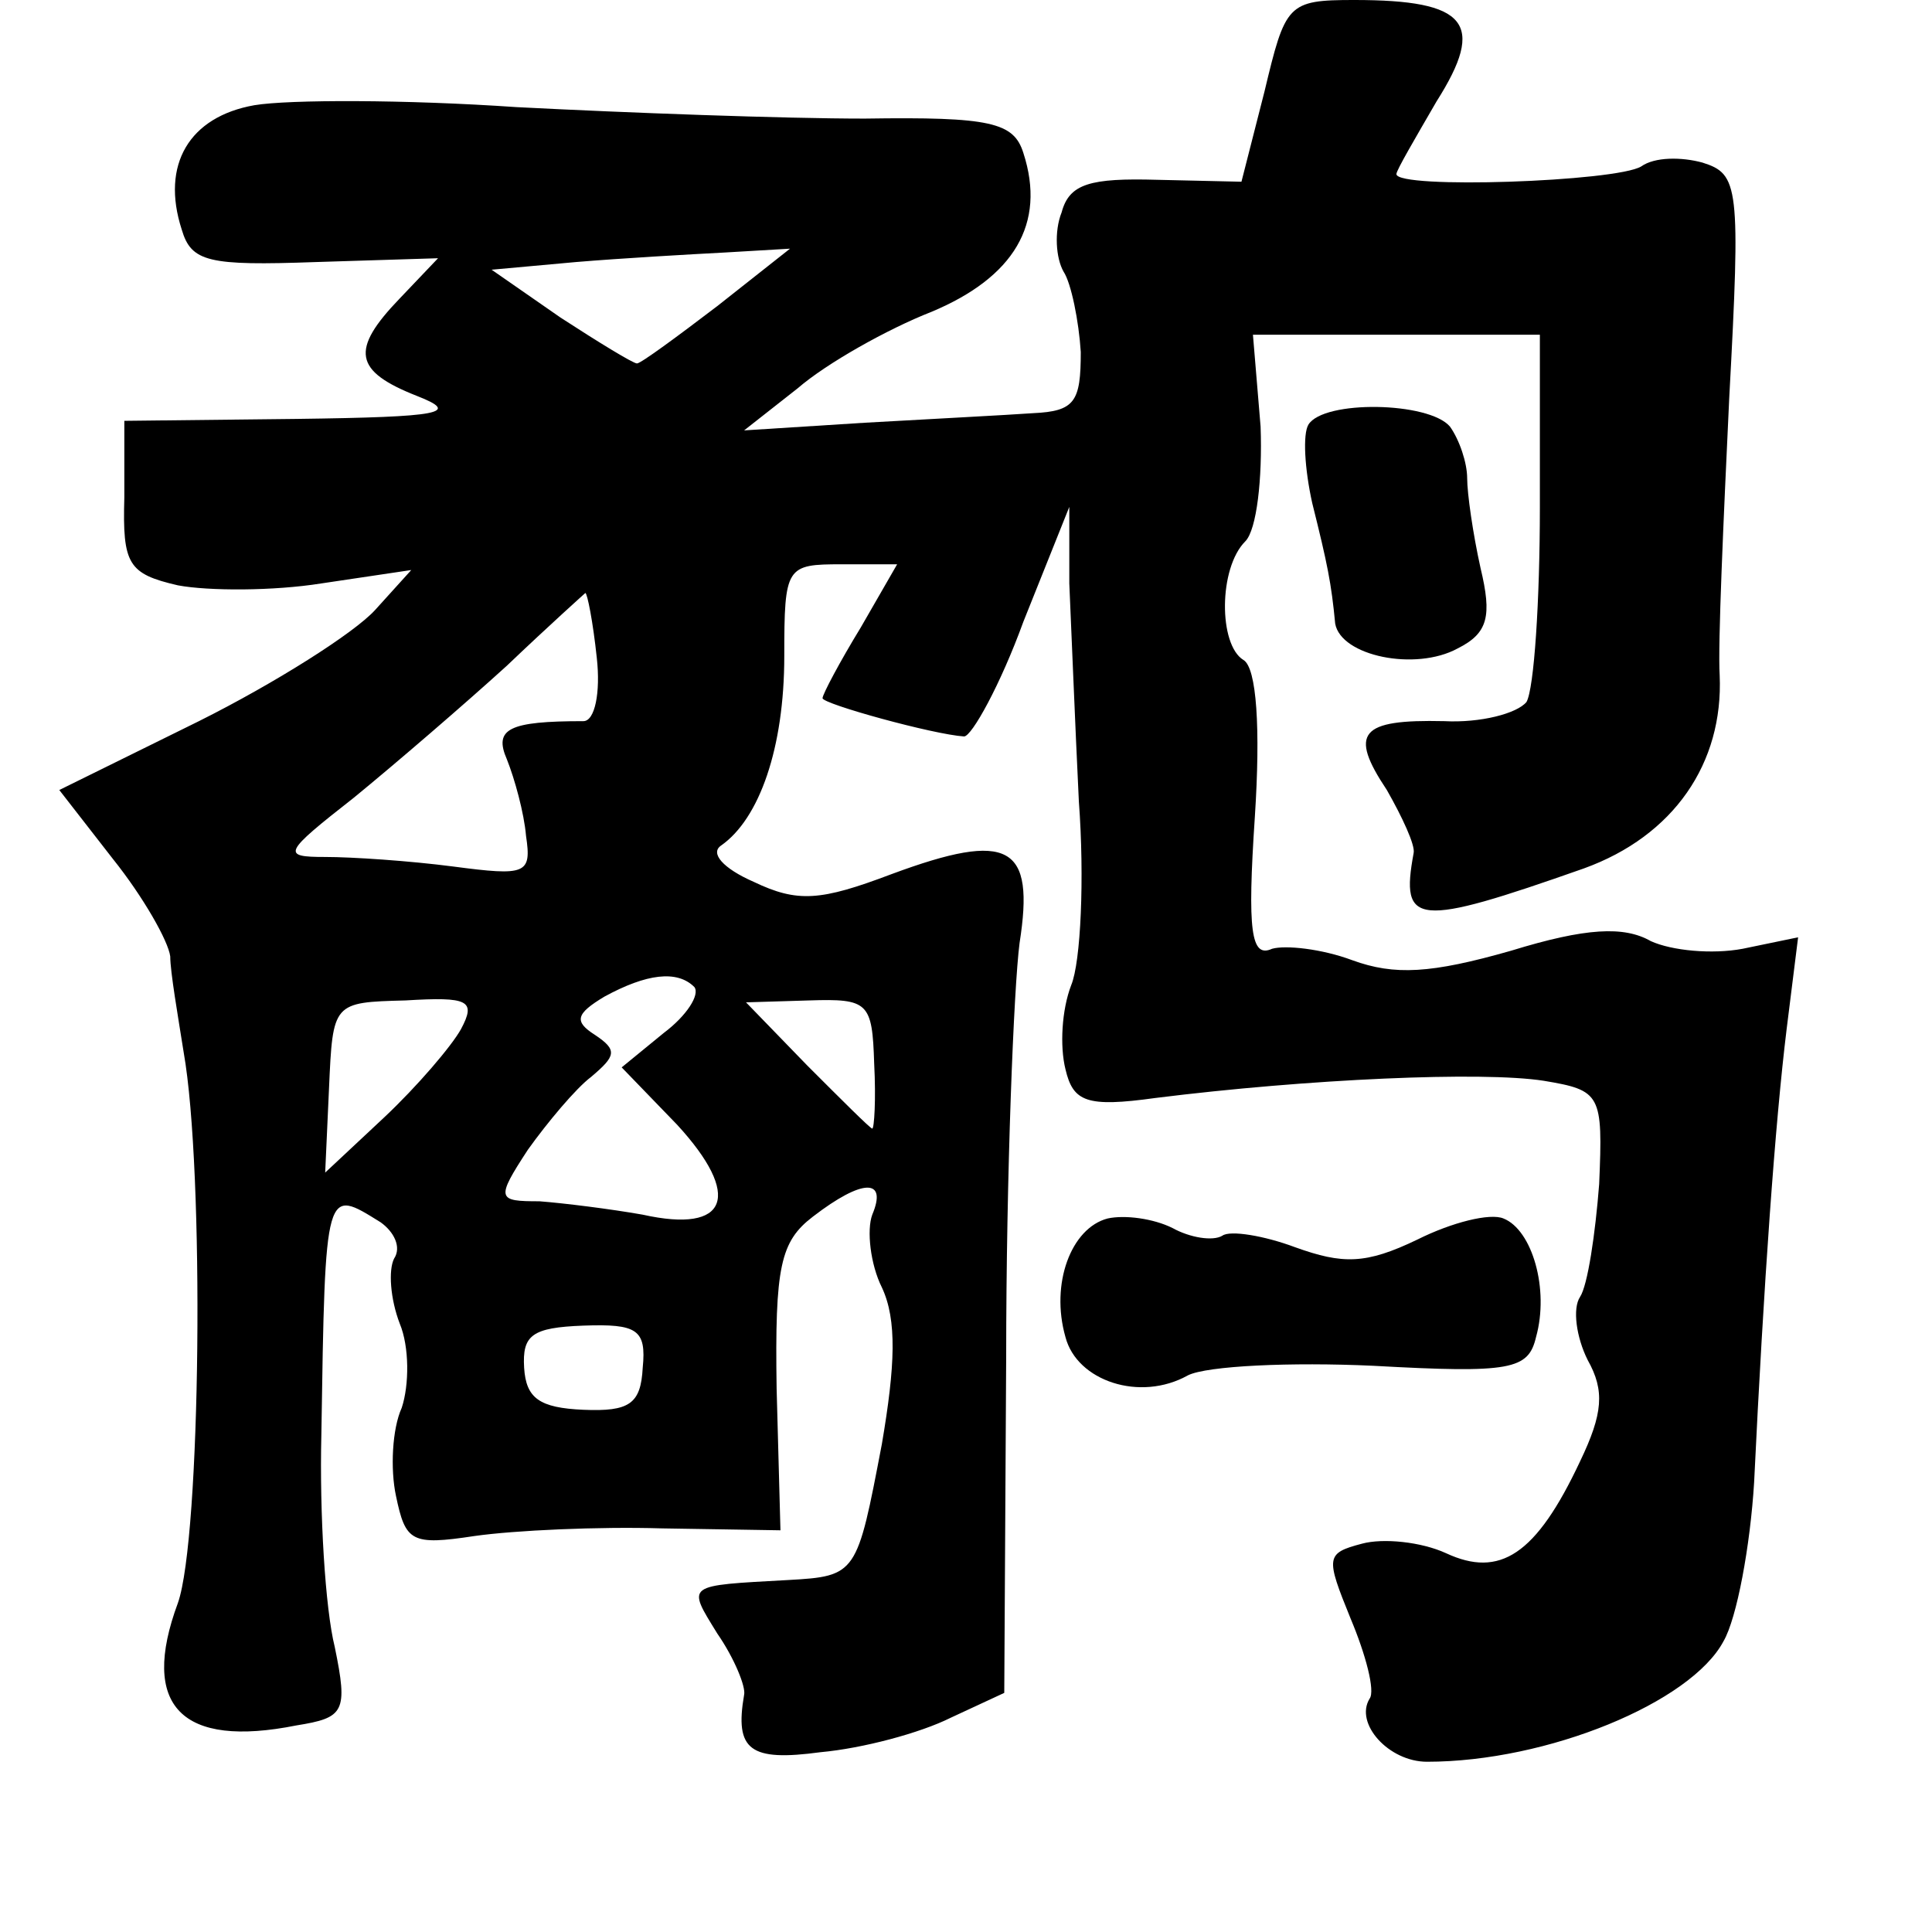 <?xml version="1.0" standalone="no"?>
<!DOCTYPE svg PUBLIC "-//W3C//DTD SVG 20010904//EN"
 "http://www.w3.org/TR/2001/REC-SVG-20010904/DTD/svg10.dtd">
<svg version="1.0" xmlns="http://www.w3.org/2000/svg"
 width="101pt" height="101pt" viewBox="0 0 101 101"
 preserveAspectRatio="xMidYMid meet">
<g transform="translate(0,101) scale(0.1,-0.1)"
fill="#000000" stroke="none">
<path d="M661 962 l-12 -47 -44 1 c-35 1 -46 -2 -50 -17 -4 -10 -3 -24 1 -31
4 -6 8 -26 9 -42 0 -26 -3 -31 -25 -32 -14 -1 -53 -3 -88 -5 l-63 -4 28 22
c15 13 47 31 70 40 43 18 60 46 48 83 -5 16 -17 19 -83 18 -42 0 -124 3 -182
6 -58 4 -119 4 -137 1 -34 -6 -49 -31 -38 -65 5 -17 14 -19 70 -17 l64 2 -20
-21 c-26 -27 -24 -38 9 -51 23 -9 13 -11 -63 -12 l-90 -1 0 -40 c-1 -35 2 -40
28 -46 16 -3 50 -3 75 1 l47 7 -19 -21 c-11 -12 -52 -38 -92 -58 l-73 -36 28
-36 c16 -20 29 -43 30 -51 0 -8 4 -31 7 -50 11 -62 9 -254 -3 -288 -20 -54 2
-76 62 -64 25 4 27 7 20 41 -5 20 -8 70 -7 111 2 131 2 129 31 111 7 -5 11
-13 7 -19 -3 -6 -2 -21 3 -34 5 -12 5 -32 1 -44 -5 -11 -6 -32 -3 -46 5 -24 8
-26 41 -21 21 3 65 5 98 4 l62 -1 -2 74 c-1 64 2 77 19 90 26 20 39 20 31 1
-3 -8 -1 -26 5 -38 8 -17 7 -41 0 -82 -13 -68 -13 -69 -49 -71 -54 -3 -53 -2
-37 -28 9 -13 15 -28 14 -32 -5 -29 3 -35 40 -30 22 2 52 10 68 18 l28 13 1
175 c0 96 4 194 7 217 8 51 -5 59 -67 36 -37 -14 -49 -15 -72 -4 -16 7 -23 15
-17 19 20 14 33 51 33 99 0 47 1 48 30 48 l29 0 -19 -33 c-11 -18 -20 -35 -20
-37 0 -3 58 -19 74 -20 4 0 19 27 31 60 l24 60 0 -40 c1 -22 3 -73 5 -114 3
-40 1 -84 -4 -96 -5 -13 -6 -32 -3 -44 4 -17 11 -20 47 -15 80 10 171 14 203
9 30 -5 31 -7 29 -54 -2 -26 -6 -53 -10 -59 -4 -6 -2 -21 4 -33 9 -16 8 -28
-4 -53 -23 -49 -42 -61 -70 -48 -13 6 -33 8 -44 5 -19 -5 -19 -7 -6 -39 8 -19
13 -38 10 -42 -8 -13 10 -33 30 -33 63 0 138 31 155 63 7 12 14 50 16 83 5
104 11 188 17 237 l6 48 -29 -6 c-16 -3 -37 -1 -48 4 -14 8 -34 7 -73 -5 -42
-12 -61 -13 -83 -5 -16 6 -35 8 -42 6 -11 -5 -13 9 -9 69 3 46 1 78 -6 82 -13
8 -13 48 1 62 6 6 9 33 8 60 l-4 48 75 0 75 0 0 -90 c0 -49 -3 -95 -7 -102 -5
-6 -24 -11 -43 -10 -44 1 -50 -6 -30 -36 8 -14 15 -29 14 -33 -7 -38 1 -39 89
-8 47 17 73 55 71 101 -1 16 2 81 5 145 6 111 5 117 -14 123 -11 3 -25 3 -32
-2 -13 -8 -128 -12 -128 -4 0 2 10 19 21 38 26 41 16 53 -43 53 -35 0 -36 -2
-47 -48z m-286 -112 c-21 -16 -40 -30 -42 -30 -2 0 -20 11 -40 24 l-36 25 44
4 c24 2 59 4 78 5 l34 2 -38 -30z m-63 -184 c2 -18 -1 -33 -7 -33 -39 0 -47
-4 -40 -20 4 -10 9 -28 10 -40 3 -20 0 -21 -38 -16 -23 3 -53 5 -67 5 -23 0
-22 2 15 31 22 18 58 49 80 69 22 21 41 38 41 38 1 0 4 -15 6 -34z m51 -172
c3 -4 -4 -15 -16 -24 l-22 -18 29 -30 c34 -37 27 -57 -18 -47 -17 3 -41 6 -54
7 -22 0 -23 1 -6 27 10 14 25 32 33 38 13 11 14 14 2 22 -11 7 -10 11 5 20 22
12 38 14 47 5z m-122 -22 c-5 -9 -23 -30 -40 -46 l-31 -29 2 44 c2 45 2 45 40
46 33 2 37 0 29 -15z m216 -18 c1 -19 0 -34 -1 -34 -1 0 -16 15 -34 33 l-32
33 33 1 c31 1 33 -1 34 -33z m-121 -159 c-1 -19 -7 -23 -31 -22 -23 1 -30 6
-31 22 -1 17 4 21 31 22 28 1 33 -2 31 -22z"/>
<path d="M684 788 c-3 -5 -2 -23 2 -41 8 -32 10 -42 12 -63 3 -17 42 -25 64
-13 16 8 18 17 12 42 -4 18 -7 39 -7 47 0 8 -4 20 -9 27 -11 13 -66 14 -74 1z"/>
<path d="M579 373 c-19 -5 -30 -34 -22 -62 6 -23 39 -34 64 -20 10 5 54 7 97
5 72 -4 81 -2 85 15 7 25 -2 56 -17 62 -7 3 -27 -2 -45 -11 -27 -13 -39 -13
-64 -4 -16 6 -34 9 -38 6 -5 -3 -17 -1 -26 4 -10 5 -25 7 -34 5z"/>
</g>
</svg>
